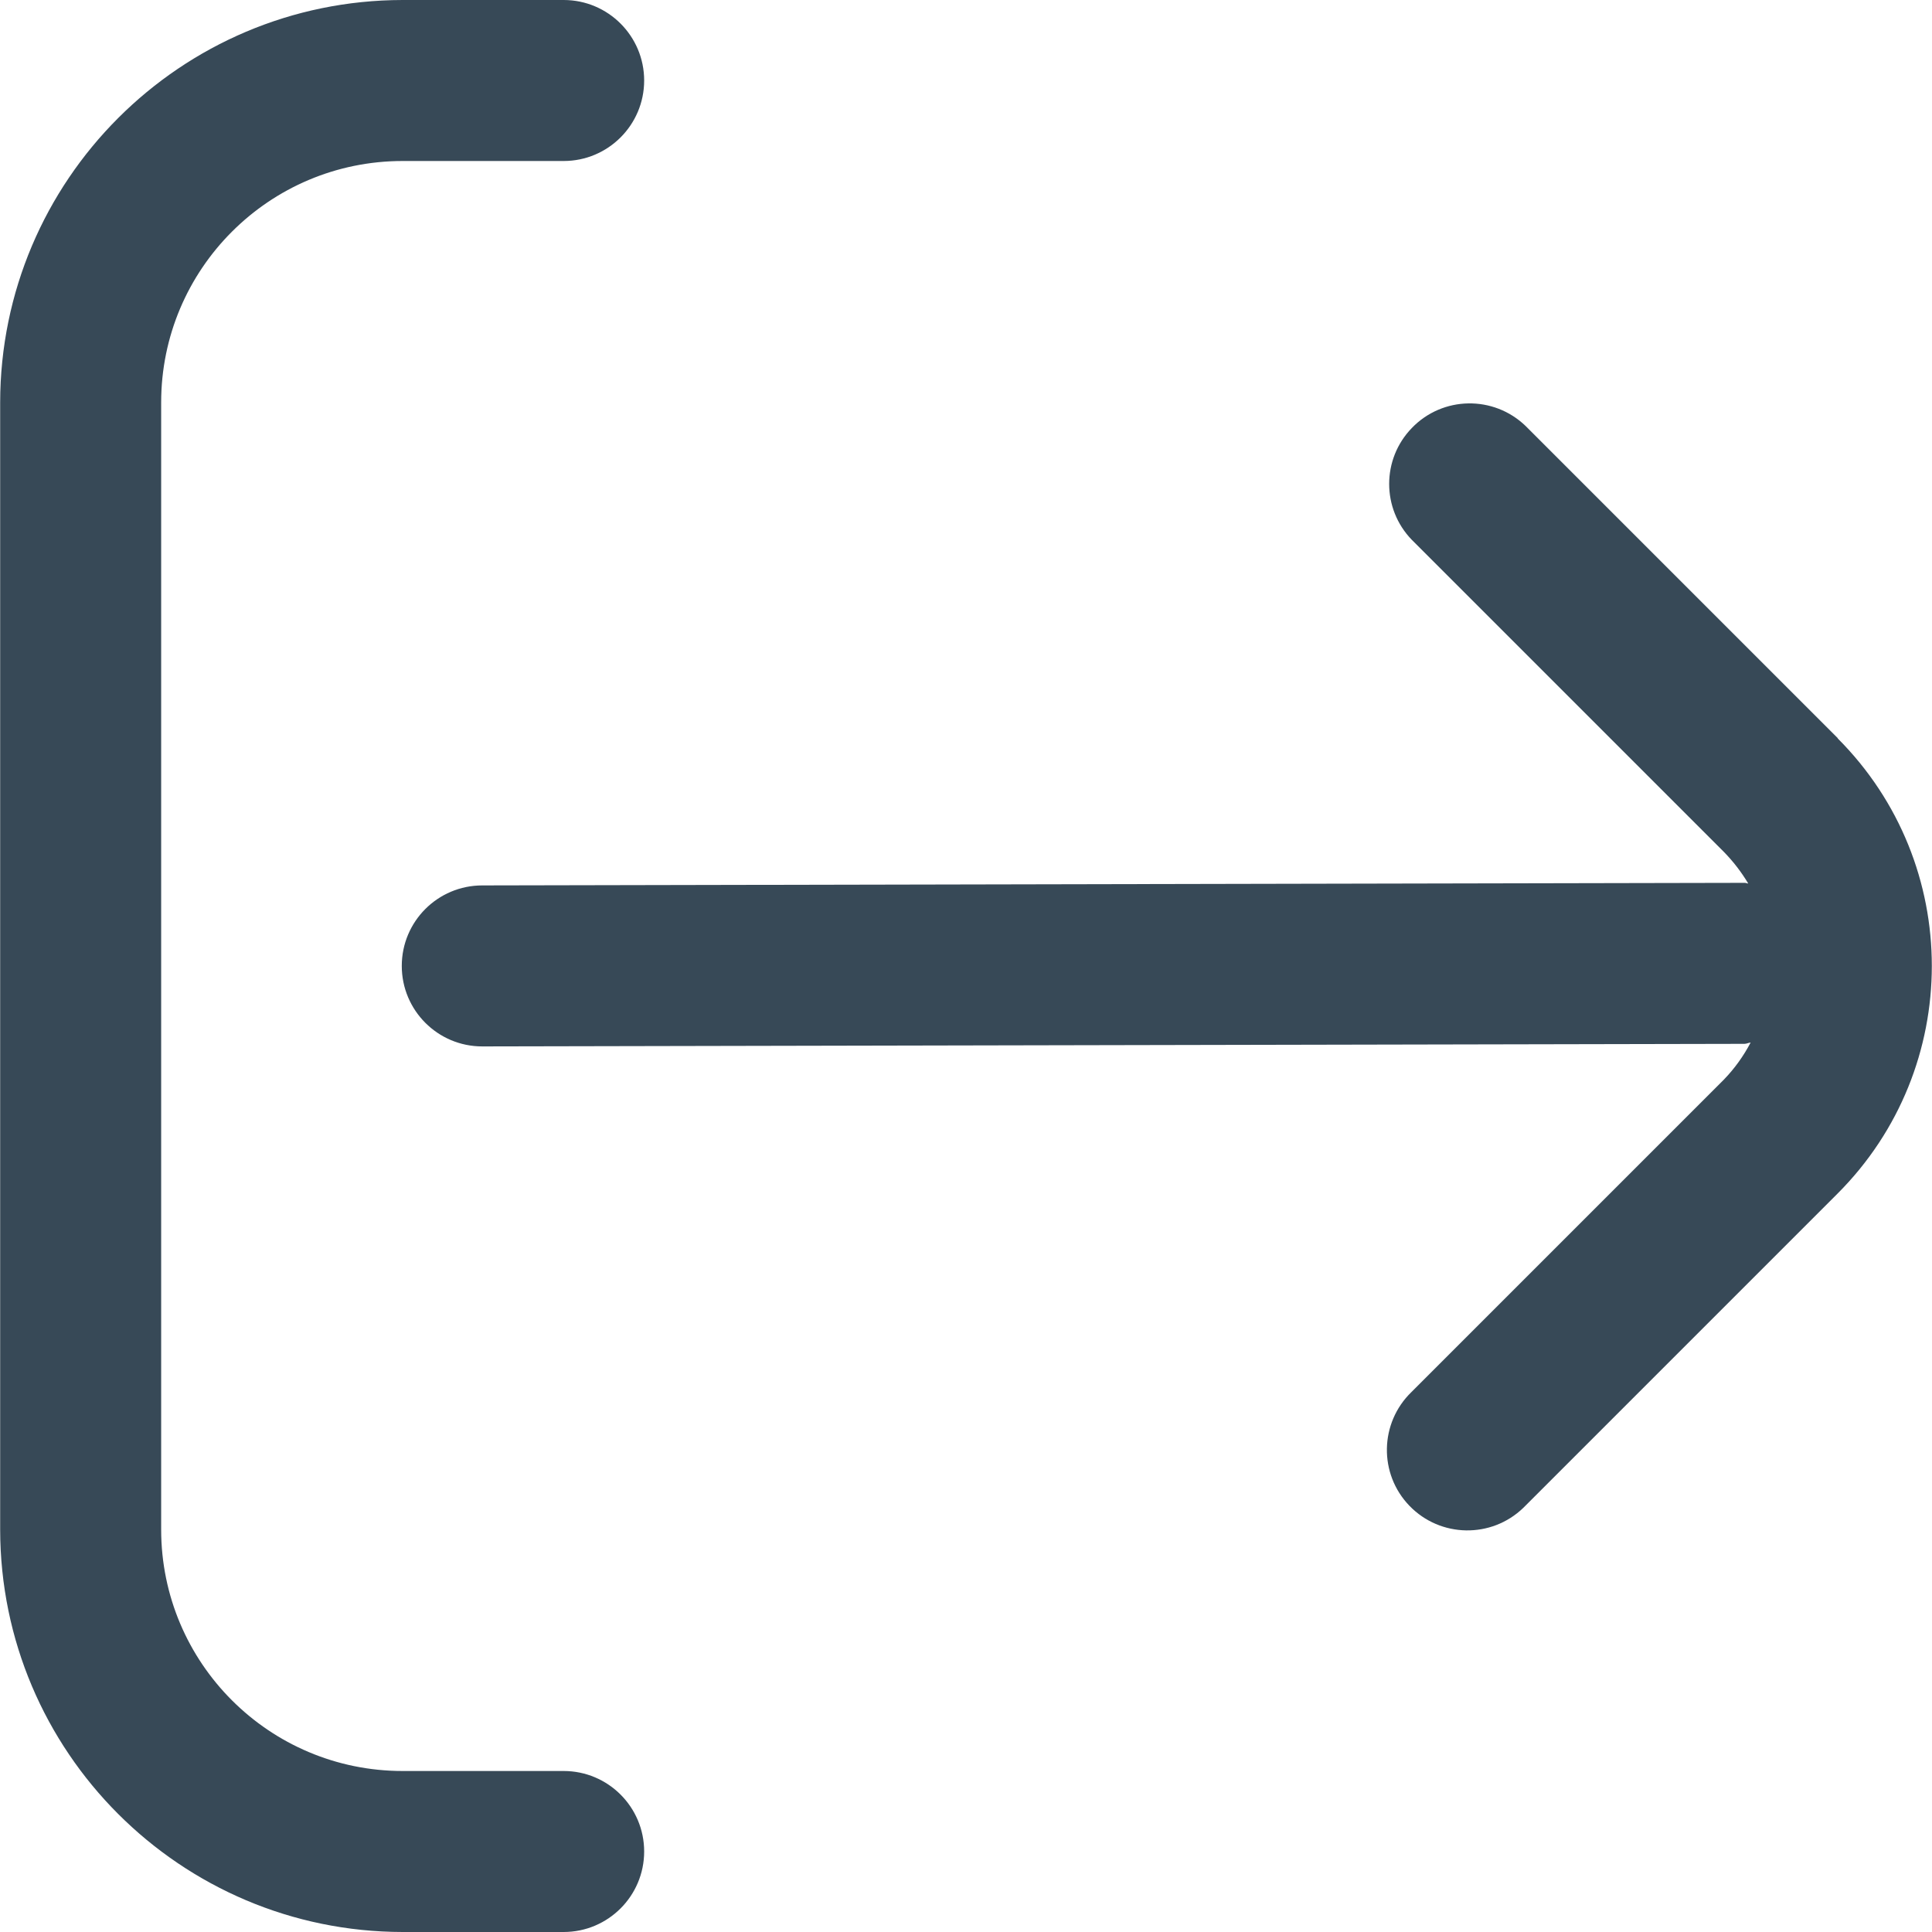 <svg width="24" height="24" viewBox="0 0 24 24" fill="none" xmlns="http://www.w3.org/2000/svg">
<g clip-path="url(#clip0_51_83031)">
<path d="M22.831 9.171L18.952 5.292C18.554 4.908 17.921 4.919 17.538 5.317C17.163 5.704 17.163 6.319 17.538 6.706L21.417 10.585C21.532 10.703 21.633 10.834 21.717 10.975C21.702 10.975 21.69 10.967 21.675 10.967L5.991 10.999C5.438 10.999 4.991 11.447 4.991 11.999C4.991 12.551 5.438 12.999 5.991 12.999L21.669 12.967C21.697 12.967 21.72 12.953 21.747 12.951C21.658 13.12 21.546 13.276 21.413 13.413L17.534 17.292C17.137 17.676 17.125 18.309 17.509 18.706C17.893 19.103 18.526 19.114 18.923 18.731C18.931 18.723 18.94 18.714 18.948 18.706L22.827 14.827C24.388 13.265 24.388 10.733 22.827 9.171H22.831Z" fill="#374957"/>
<path d="M7.002 22H5.002C3.345 22 2.002 20.657 2.002 19V5C2.002 3.343 3.345 2 5.002 2H7.002C7.554 2 8.002 1.552 8.002 1C8.002 0.448 7.554 0 7.002 0H5.002C2.242 0.003 0.005 2.24 0.002 5V19C0.005 21.76 2.242 23.997 5.002 24H7.002C7.554 24 8.002 23.552 8.002 23C8.002 22.448 7.554 22 7.002 22Z" fill="#374957"/>
</g>
<defs>
<clipPath id="clip0_51_83031">
<rect width="24" height="24" fill="white"/>
</clipPath>
</defs>
</svg>

